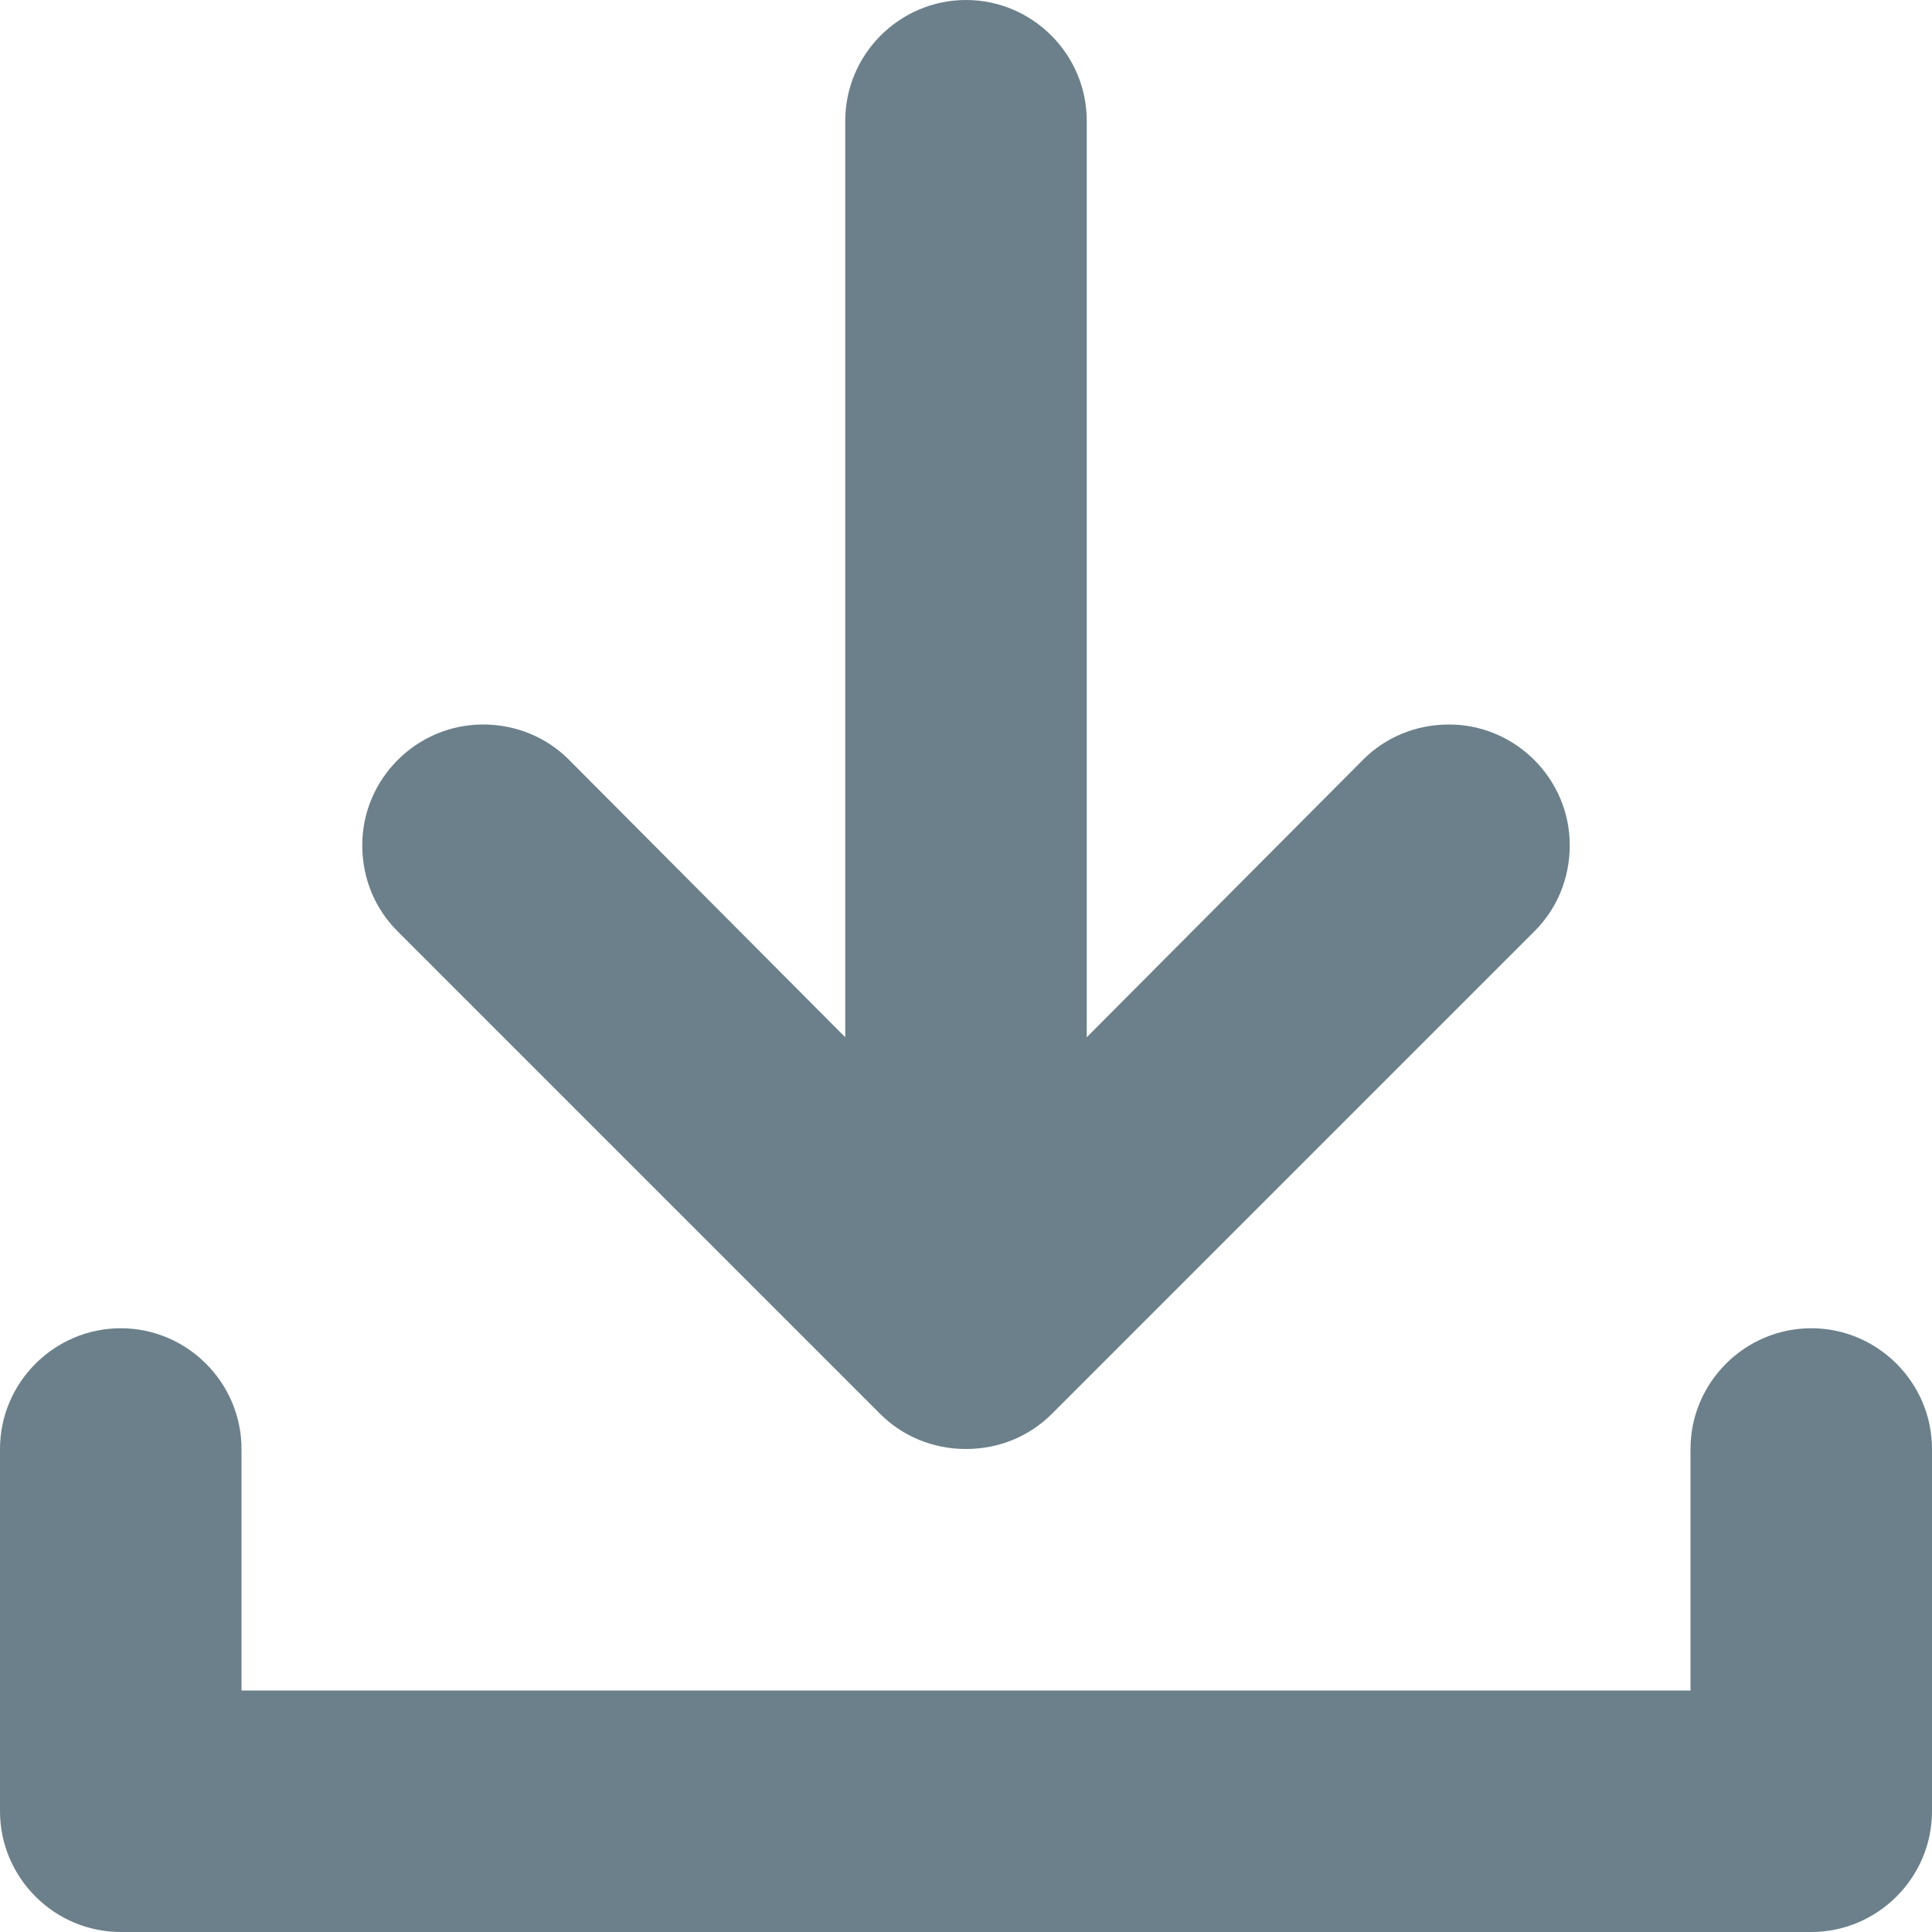 <?xml version="1.0" encoding="UTF-8"?>
<svg width="16px" height="16px" viewBox="0 0 16 16" version="1.1" xmlns="http://www.w3.org/2000/svg" xmlns:xlink="http://www.w3.org/1999/xlink">
    <!-- Generator: Sketch 63.1 (92452) - https://sketch.com -->
    <title>Icons / Download</title>
    <desc>Created with Sketch.</desc>
    <defs>
        <path d="M11.29,15.71 C11.47,15.89 11.72,16 12,16 C12.28,16 12.53,15.89 12.71,15.71 L16.71,11.71 C16.89,11.53 17,11.28 17,11 C17,10.45 16.55,10 16,10 C15.72,10 15.47,10.11 15.29,10.29 L13,12.59 L13,5 C13,4.45 12.55,4 12,4 C11.45,4 11,4.45 11,5 L11,12.59 L8.71,10.29 C8.53,10.11 8.28,10 8,10 C7.45,10 7,10.45 7,11 C7,11.28 7.11,11.53 7.29,11.71 L11.29,15.71 Z M19,15 C18.45,15 18,15.45 18,16 L18,18 L6,18 L6,16 C6,15.45 5.55,15 5,15 C4.45,15 4,15.45 4,16 L4,19 C4,19.55 4.45,20 5,20 L19,20 C19.55,20 20,19.55 20,19 L20,16 C20,15.45 19.55,15 19,15 Z" id="path-1"></path>
    </defs>
    <g id="Иконки-CMP" stroke="none" stroke-width="1" fill="none" fill-rule="evenodd">
        <g id="Artboard" transform="translate(-2179, -1836)">
            <g id="Icons-/-Download" transform="translate(2175, 1832)">
                <rect id="Rectangle" x="0" y="0" width="24" height="24"></rect>
                <mask id="mask-2" fill="white">
                    <use xlink:href="#path-1"></use>
                </mask>
                <use id="import" fill="#6C808B" fill-rule="nonzero" xlink:href="#path-1"></use>
            </g>
        </g>
    </g>
</svg>